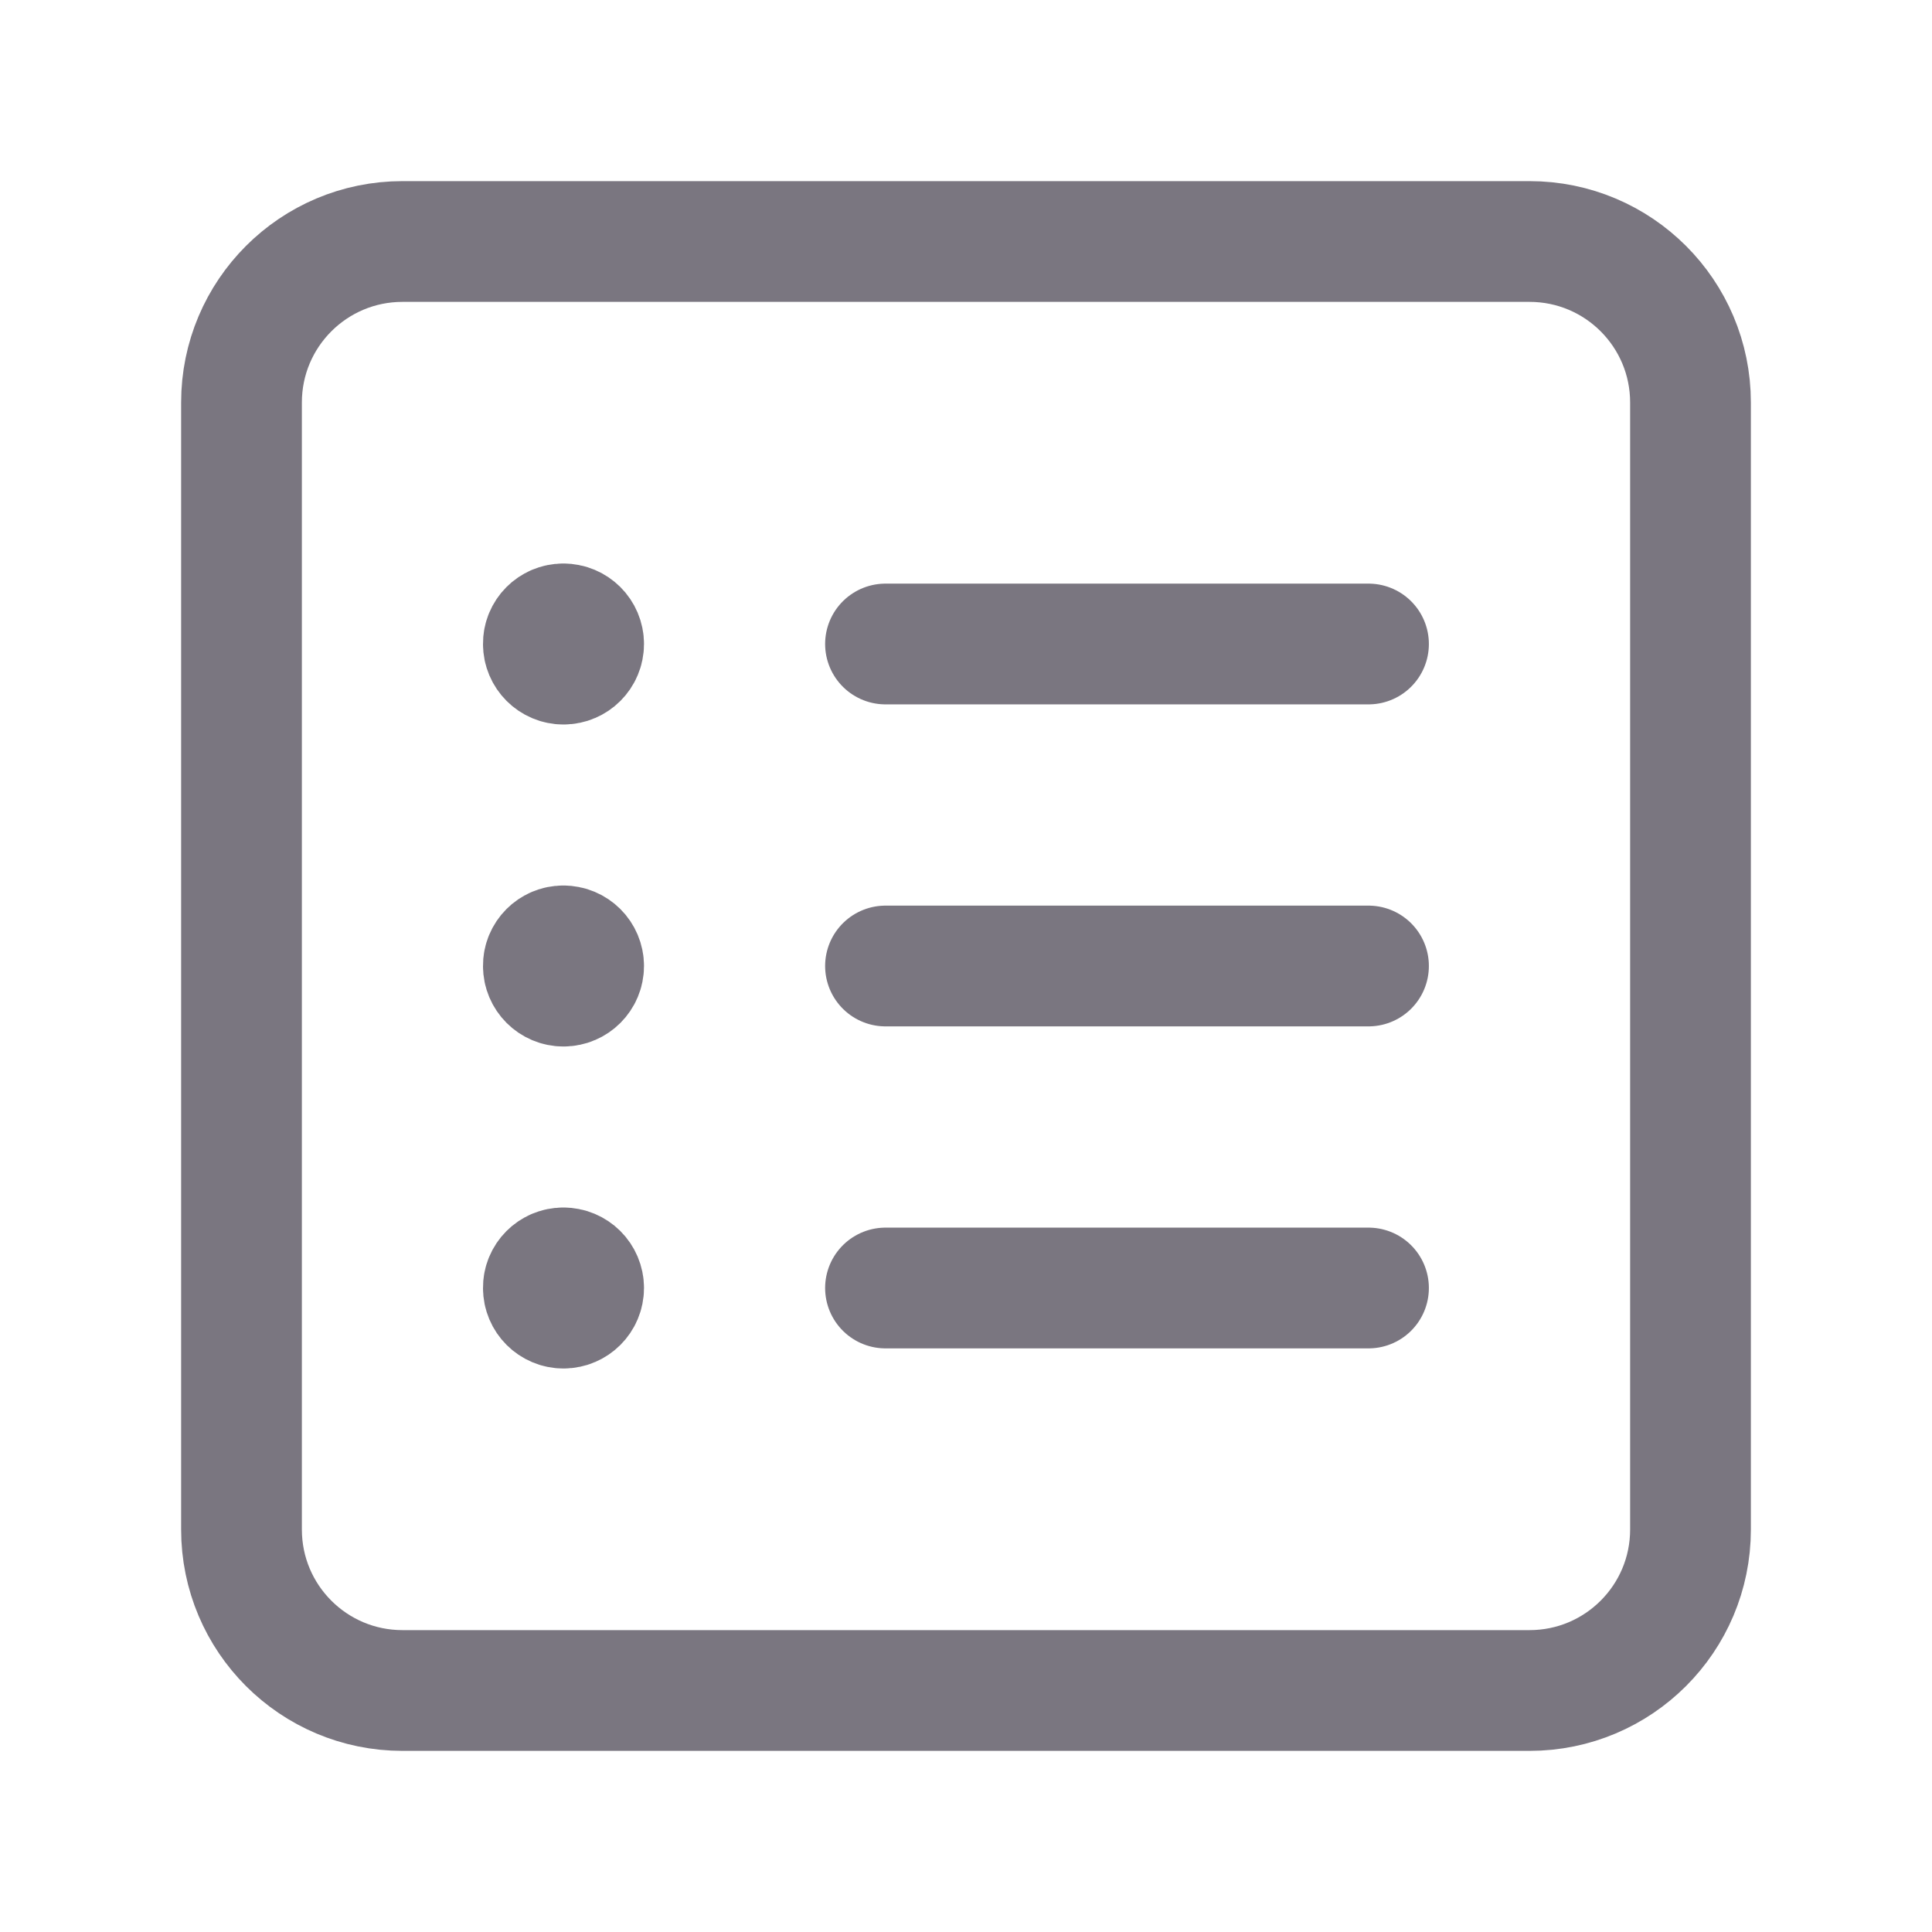 <svg width="24" height="24" viewBox="0 0 24 24" fill="none" xmlns="http://www.w3.org/2000/svg">
<path fill-rule="evenodd" clip-rule="evenodd" d="M19 21H5C3.895 21 3 20.105 3 19V5C3 3.895 3.895 3 5 3H19C20.105 3 21 3.895 21 5V19C21 20.105 20.105 21 19 21Z" stroke="#7A7680" stroke-width="1.5" stroke-linecap="round" stroke-linejoin="round"/>
<path d="M17 8H11" stroke="#7A7680" stroke-width="1.5" stroke-linecap="round" stroke-linejoin="round"/>
<path d="M11 12H17" stroke="#7A7680" stroke-width="1.5" stroke-linecap="round" stroke-linejoin="round"/>
<path d="M11 16H17" stroke="#7A7680" stroke-width="1.5" stroke-linecap="round" stroke-linejoin="round"/>
<path d="M6.998 7.75C6.86 7.75 6.748 7.862 6.75 8C6.75 8.138 6.862 8.25 7 8.25C7.138 8.25 7.25 8.138 7.25 8C7.25 7.862 7.138 7.75 6.998 7.75" stroke="#7A7680" stroke-width="1.5" stroke-linecap="round" stroke-linejoin="round"/>
<path d="M6.998 11.75C6.86 11.75 6.748 11.862 6.75 12C6.75 12.138 6.862 12.25 7 12.25C7.138 12.25 7.25 12.138 7.25 12C7.25 11.862 7.138 11.75 6.998 11.75" stroke="#7A7680" stroke-width="1.5" stroke-linecap="round" stroke-linejoin="round"/>
<path d="M6.998 15.75C6.86 15.75 6.748 15.862 6.75 16C6.75 16.138 6.862 16.25 7 16.25C7.138 16.25 7.25 16.138 7.25 16C7.25 15.862 7.138 15.75 6.998 15.75" stroke="#7A7680" stroke-width="1.5" stroke-linecap="round" stroke-linejoin="round"/>
</svg>
